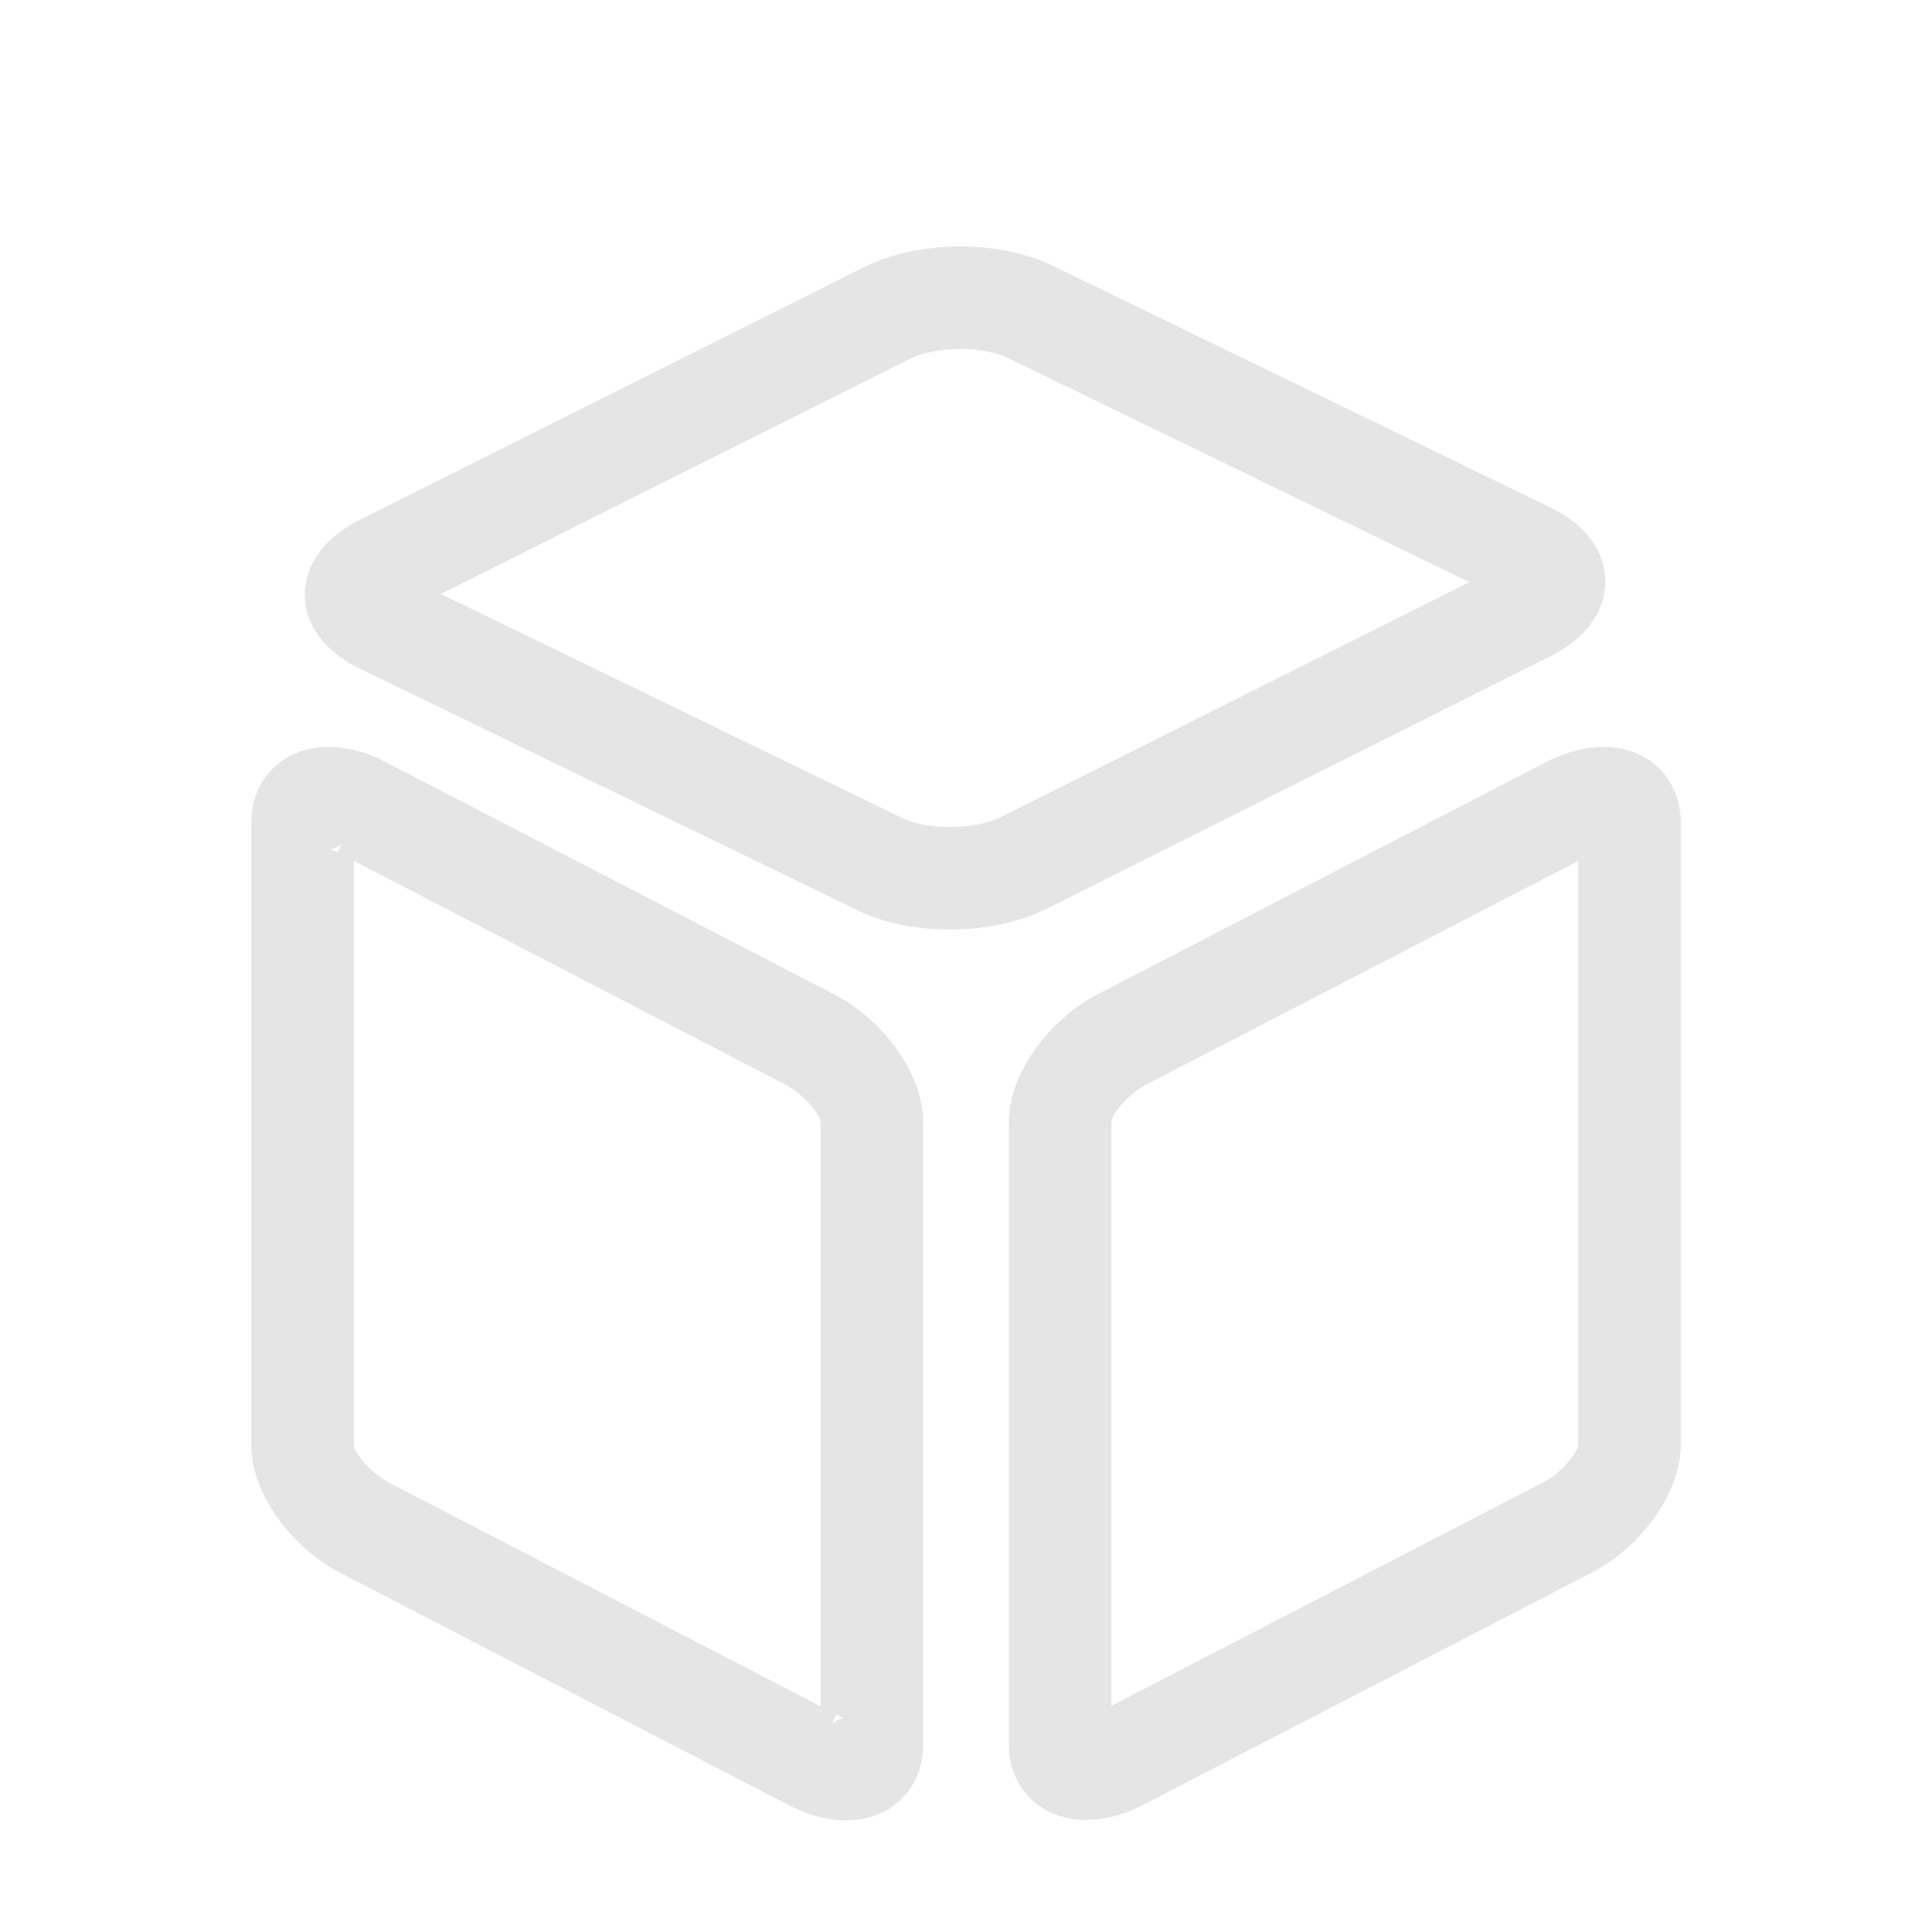 <?xml version="1.0" encoding="UTF-8"?>
<svg width="26px" height="26px" viewBox="0 0 26 26" version="1.1" xmlns="http://www.w3.org/2000/svg" xmlns:xlink="http://www.w3.org/1999/xlink">
    <!-- Generator: Sketch 52.5 (67469) - http://www.bohemiancoding.com/sketch -->
    <title>切图</title>
    <desc>Created with Sketch.</desc>
    <g id="Page-1" stroke="none" stroke-width="1" fill="none" fill-rule="evenodd">
        <g id="切图（总部）" transform="translate(-42, -188)" fill="#E5E5E5" fill-rule="nonzero">
            <g id="商品管理-copy-12" transform="translate(42, 188)">
                <path d="M5.933,7.993 L12.158,11.016 C12.292,11.082 12.524,11.129 12.779,11.129 C13.055,11.129 13.307,11.076 13.462,10.999 L19.774,7.834 L13.559,4.815 C13.414,4.746 13.182,4.697 12.928,4.697 C12.653,4.697 12.401,4.751 12.246,4.828 L5.933,7.993 Z M14.156,3.571 L20.876,6.835 C21.335,7.058 21.601,7.418 21.604,7.82 C21.607,8.224 21.341,8.593 20.873,8.827 L14.08,12.232 C13.721,12.411 13.259,12.509 12.779,12.509 C12.326,12.509 11.887,12.42 11.551,12.255 L4.829,8.991 C4.37,8.769 4.104,8.408 4.101,8.007 C4.101,7.603 4.367,7.234 4.835,7 L11.627,3.595 C11.987,3.416 12.449,3.317 12.928,3.317 C13.385,3.317 13.82,3.41 14.156,3.571 Z M4.543,11.472 L4.596,11.362 C4.552,11.395 4.504,11.419 4.456,11.427 L4.543,11.472 Z M4.762,19.45 C4.762,19.533 4.973,19.826 5.277,19.974 L11.043,22.963 L11.043,15.098 C11.043,15.016 10.831,14.723 10.528,14.575 L4.762,11.585 L4.762,19.45 Z M11.198,23.195 C11.244,23.157 11.297,23.13 11.348,23.121 L11.255,23.073 L11.198,23.195 Z M5.142,10.229 L5.156,10.238 L11.162,13.349 C11.882,13.698 12.423,14.449 12.423,15.098 L12.423,23.485 C12.423,24.071 11.987,24.498 11.385,24.498 C11.154,24.498 10.911,24.437 10.662,24.319 L10.648,24.31 L4.642,21.199 C3.923,20.85 3.382,20.1 3.382,19.45 L3.382,11.064 C3.382,10.478 3.817,10.051 4.42,10.051 C4.654,10.051 4.896,10.111 5.142,10.229 Z M21.238,11.587 L15.44,14.588 C15.17,14.719 14.957,15.014 14.957,15.095 L14.957,22.956 L20.756,19.955 C21.026,19.824 21.238,19.528 21.238,19.447 L21.238,11.587 Z M22.618,11.066 L22.618,19.447 C22.618,20.094 22.078,20.847 21.358,21.196 L15.338,24.313 C15.092,24.431 14.847,24.492 14.616,24.492 C14.013,24.492 13.577,24.068 13.577,23.479 L13.577,15.095 C13.577,14.449 14.118,13.696 14.838,13.346 L20.858,10.229 C21.104,10.111 21.349,10.051 21.58,10.051 C22.183,10.051 22.618,10.478 22.618,11.066 Z" id="合并形状"></path>
            </g>
        </g>
    </g>
</svg>